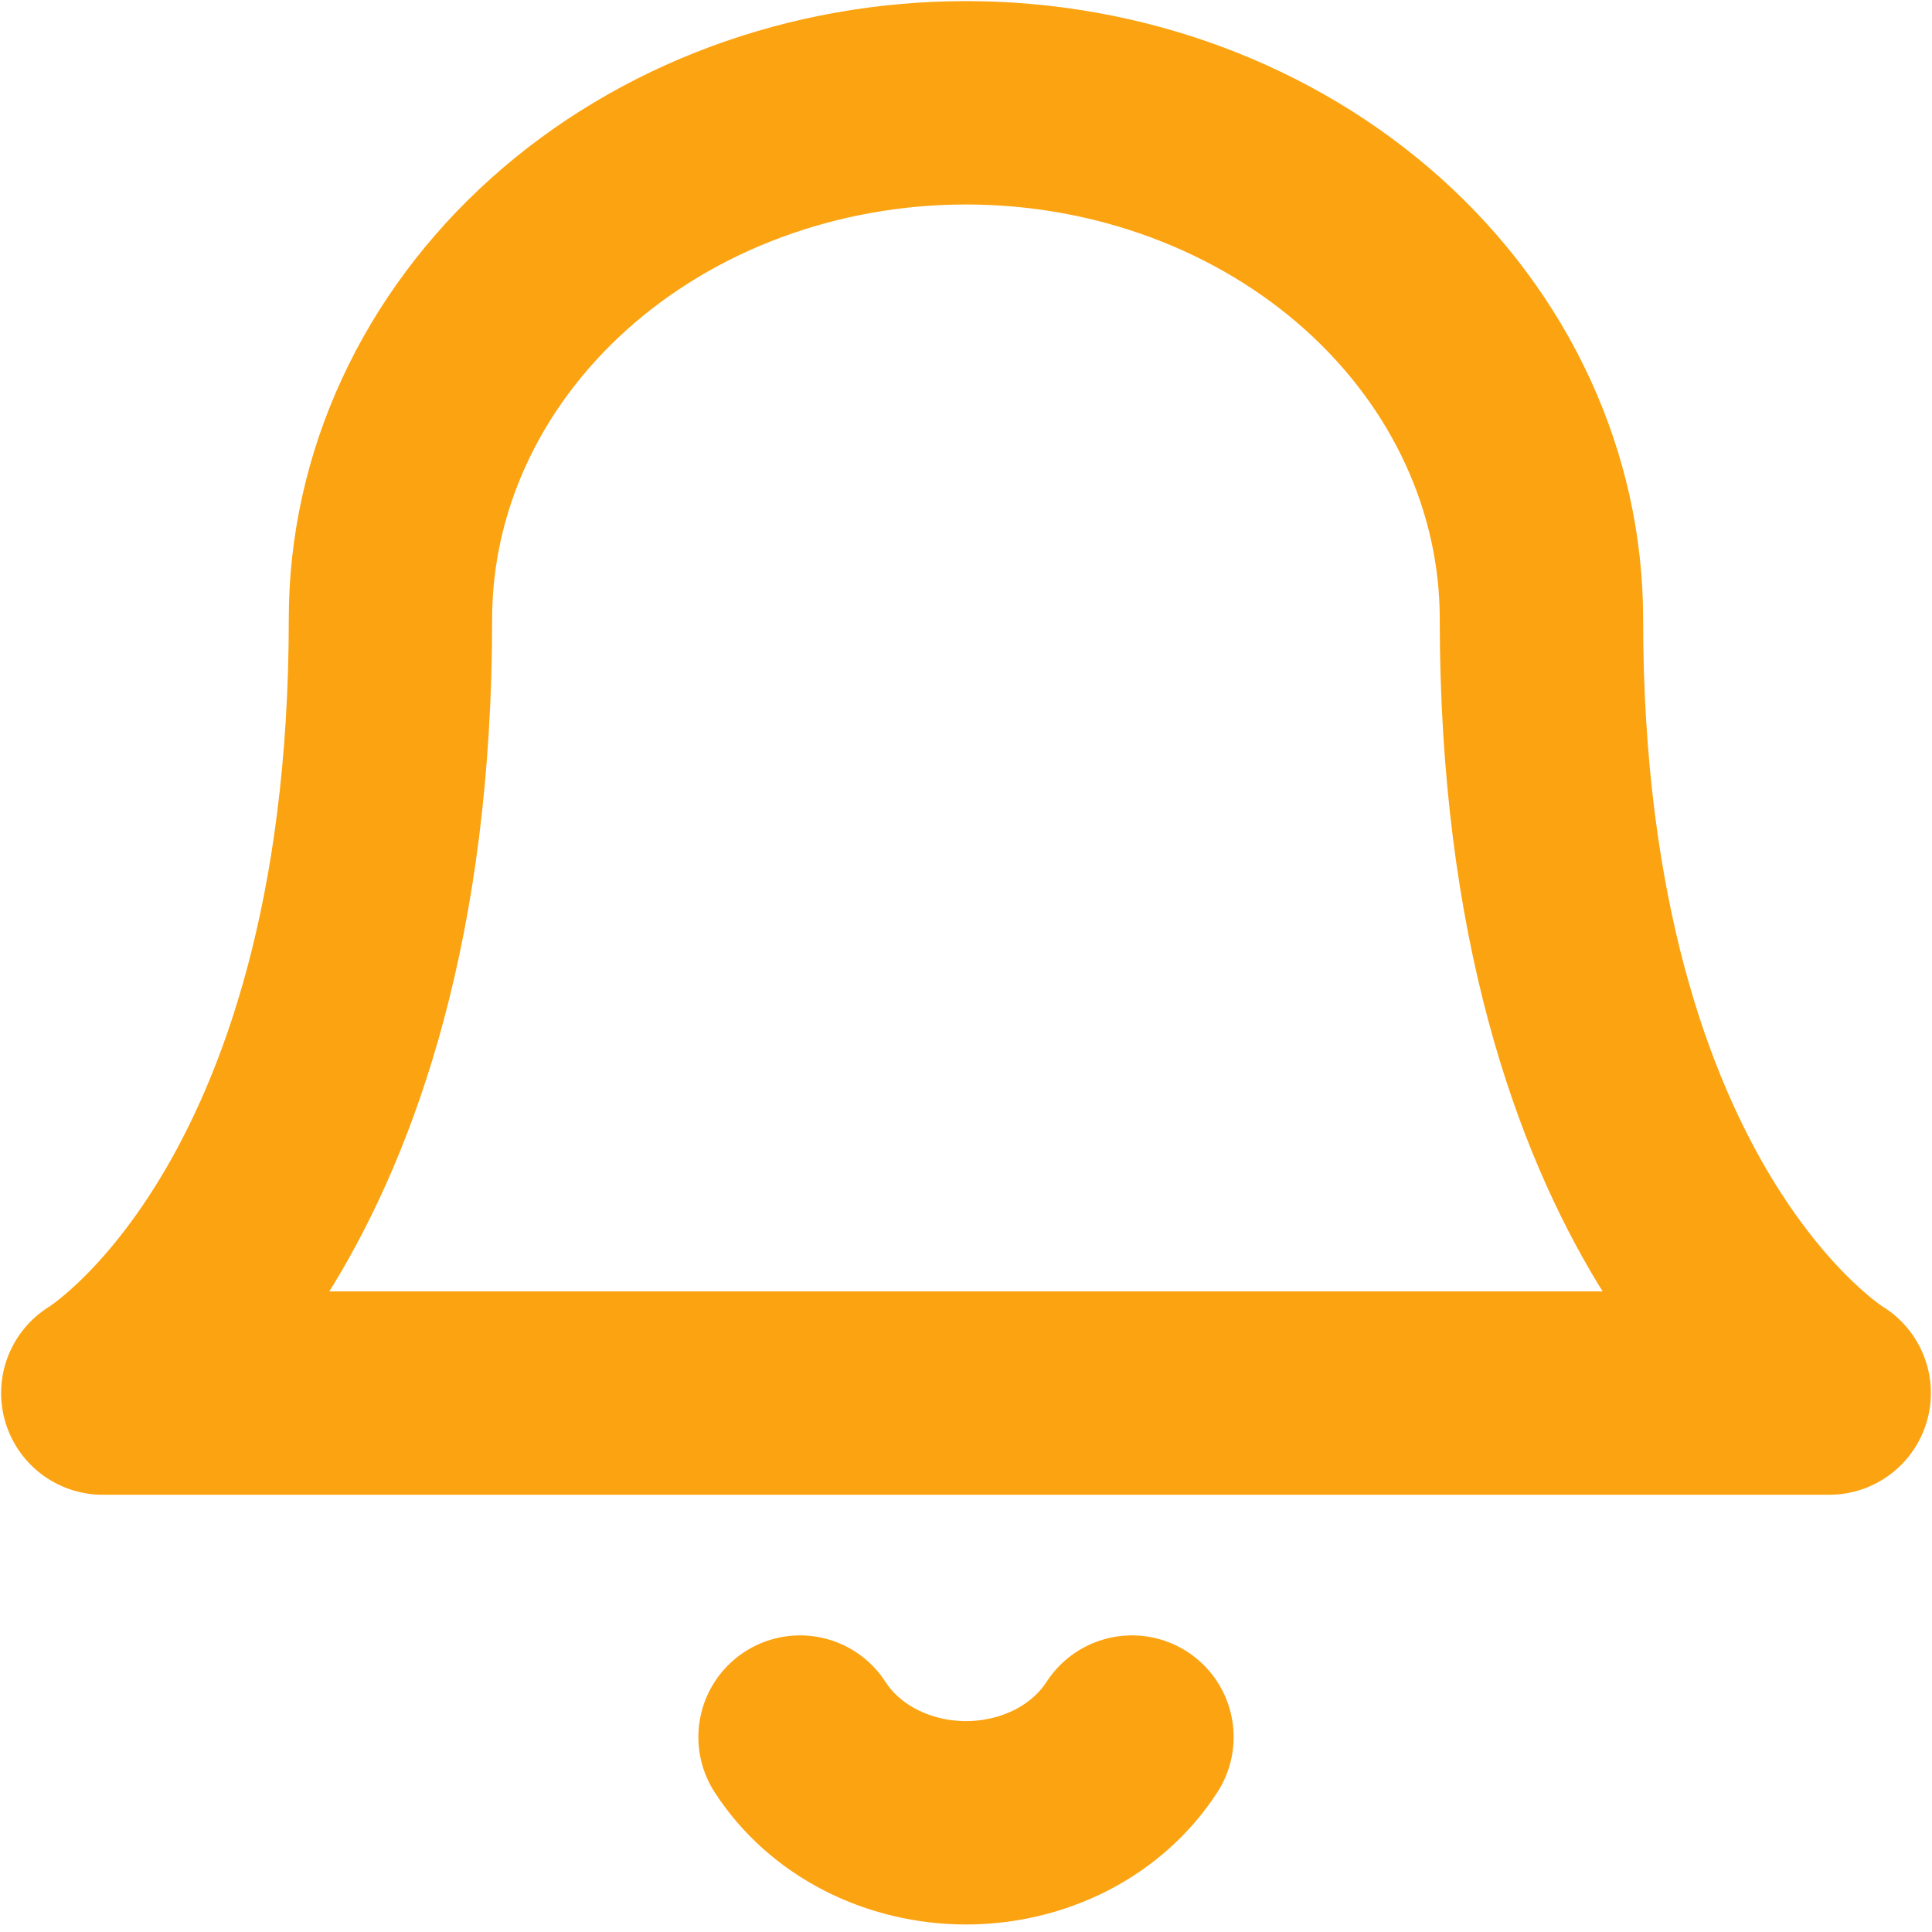 <svg width="19" height="19" viewBox="0 0 19 19" fill="none" xmlns="http://www.w3.org/2000/svg">
<path d="M15.159 6.086C15.159 4.74 14.563 3.449 13.502 2.497C12.44 1.545 11.001 1.011 9.5 1.011C7.999 1.011 6.559 1.545 5.498 2.497C4.437 3.449 3.84 4.74 3.84 6.086C3.84 12.008 1.011 13.7 1.011 13.7H17.989C17.989 13.7 15.159 12.008 15.159 6.086Z" stroke="#FCA311" stroke-width="2" stroke-linecap="round" stroke-linejoin="round"/>
<path d="M11.132 17.083C10.966 17.34 10.728 17.553 10.442 17.701C10.155 17.848 9.831 17.926 9.5 17.926C9.17 17.926 8.845 17.848 8.559 17.701C8.272 17.553 8.034 17.34 7.868 17.083" stroke="#FCA311" stroke-width="2" stroke-linecap="round" stroke-linejoin="round"/>
</svg>
